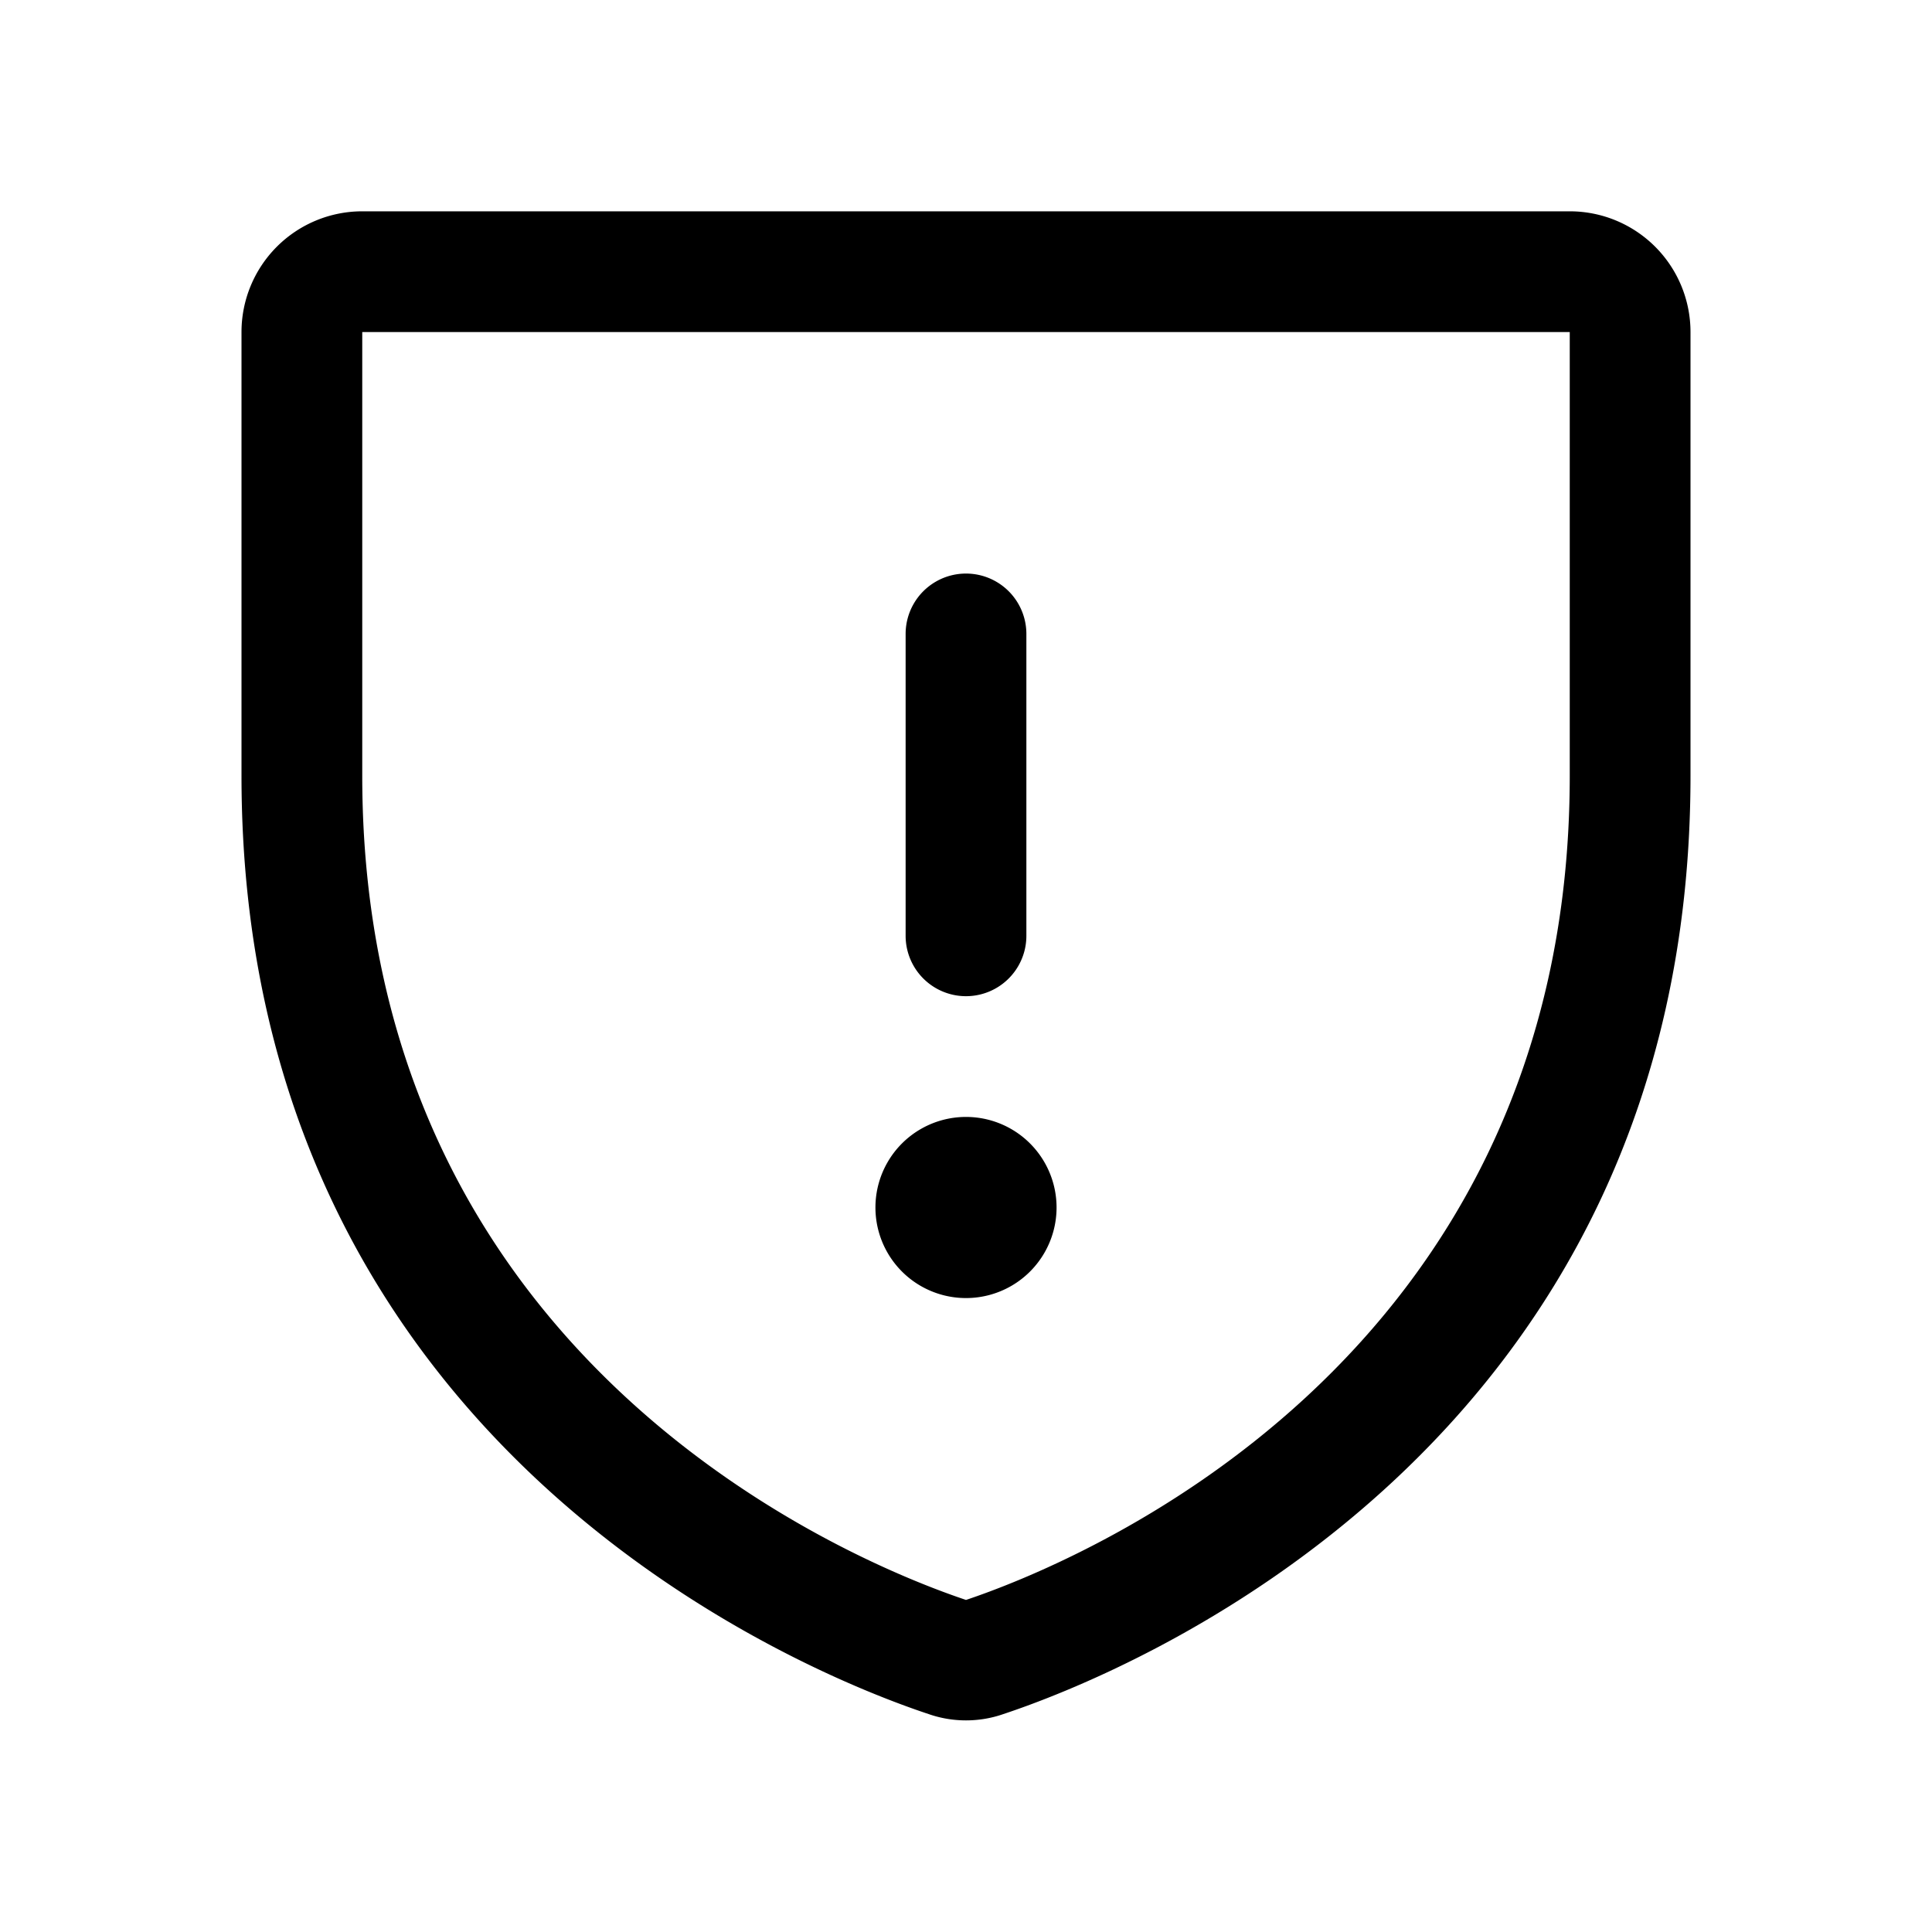 <svg xmlns="http://www.w3.org/2000/svg" viewBox="0 0 32 32">
    <path d="M26 3.5H6a2 2 0 0 0-2 2v7.35c0 11.2 9.48 14.91 11.38 15.54.4.14.84.14 1.24 0C18.52 27.76 28 24.05 28 12.85V5.5a2 2 0 0 0-2-2Zm0 9.35c0 9.8-8.3 13.08-10 13.65-1.7-.57-10-3.84-10-13.65V5.5h20v7.35ZM15 15.5v-5a1 1 0 0 1 2 0v5a1 1 0 0 1-2 0Zm-.5 4.5a1.5 1.5 0 1 1 3 0 1.5 1.5 0 0 1-3 0Z"/>
</svg>
